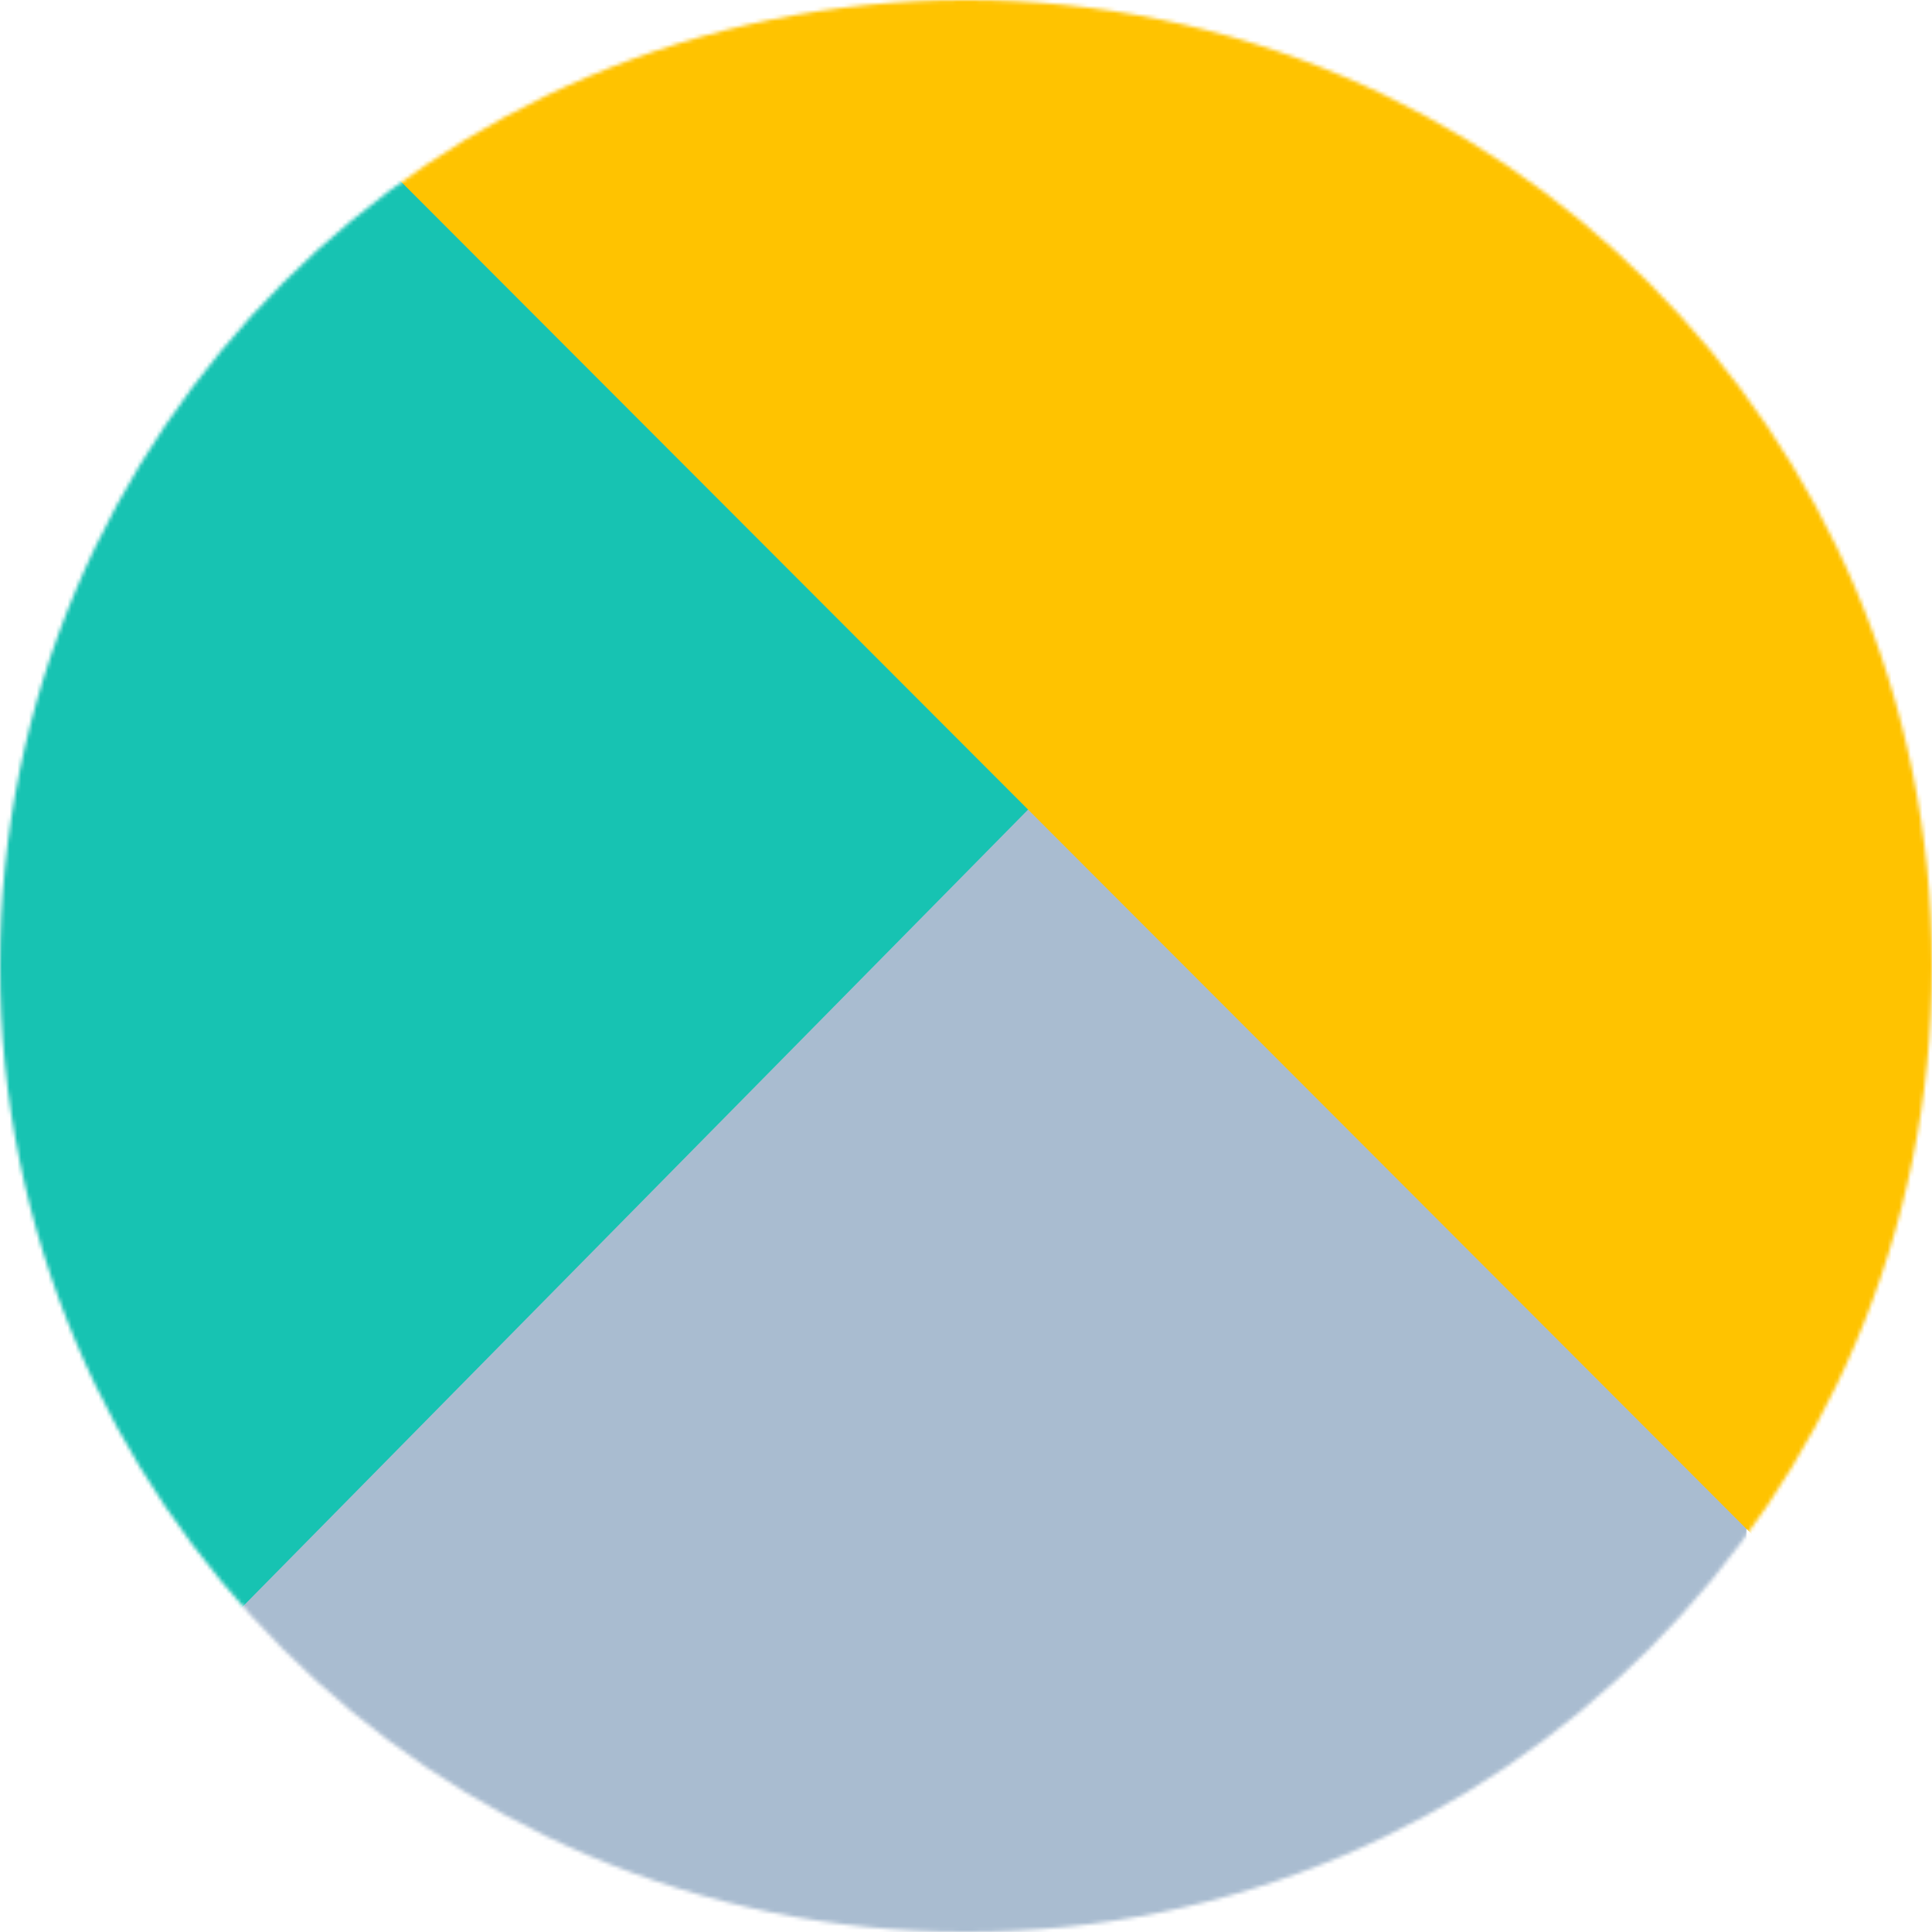 <svg width="500" height="500" viewBox="0 0 500 500" fill="none" xmlns="http://www.w3.org/2000/svg">
<mask id="mask0_26_7" style="mask-type:alpha" maskUnits="userSpaceOnUse" x="0" y="0" width="500" height="500">
<circle cx="250" cy="250" r="250" fill="#C4C4C4"/>
</mask>
<g mask="url(#mask0_26_7)">
<rect x="48" y="175" width="404" height="381" fill="#A9BCD0"/>
<rect x="-215.756" y="236.479" width="360.078" height="324.269" transform="rotate(-45.421 -215.756 236.479)" fill="#17C3B2"/>
<rect x="266.45" y="-249" width="624" height="324.269" transform="rotate(45.039 266.45 -249)" fill="#FFC300"/>
</g>
</svg>
